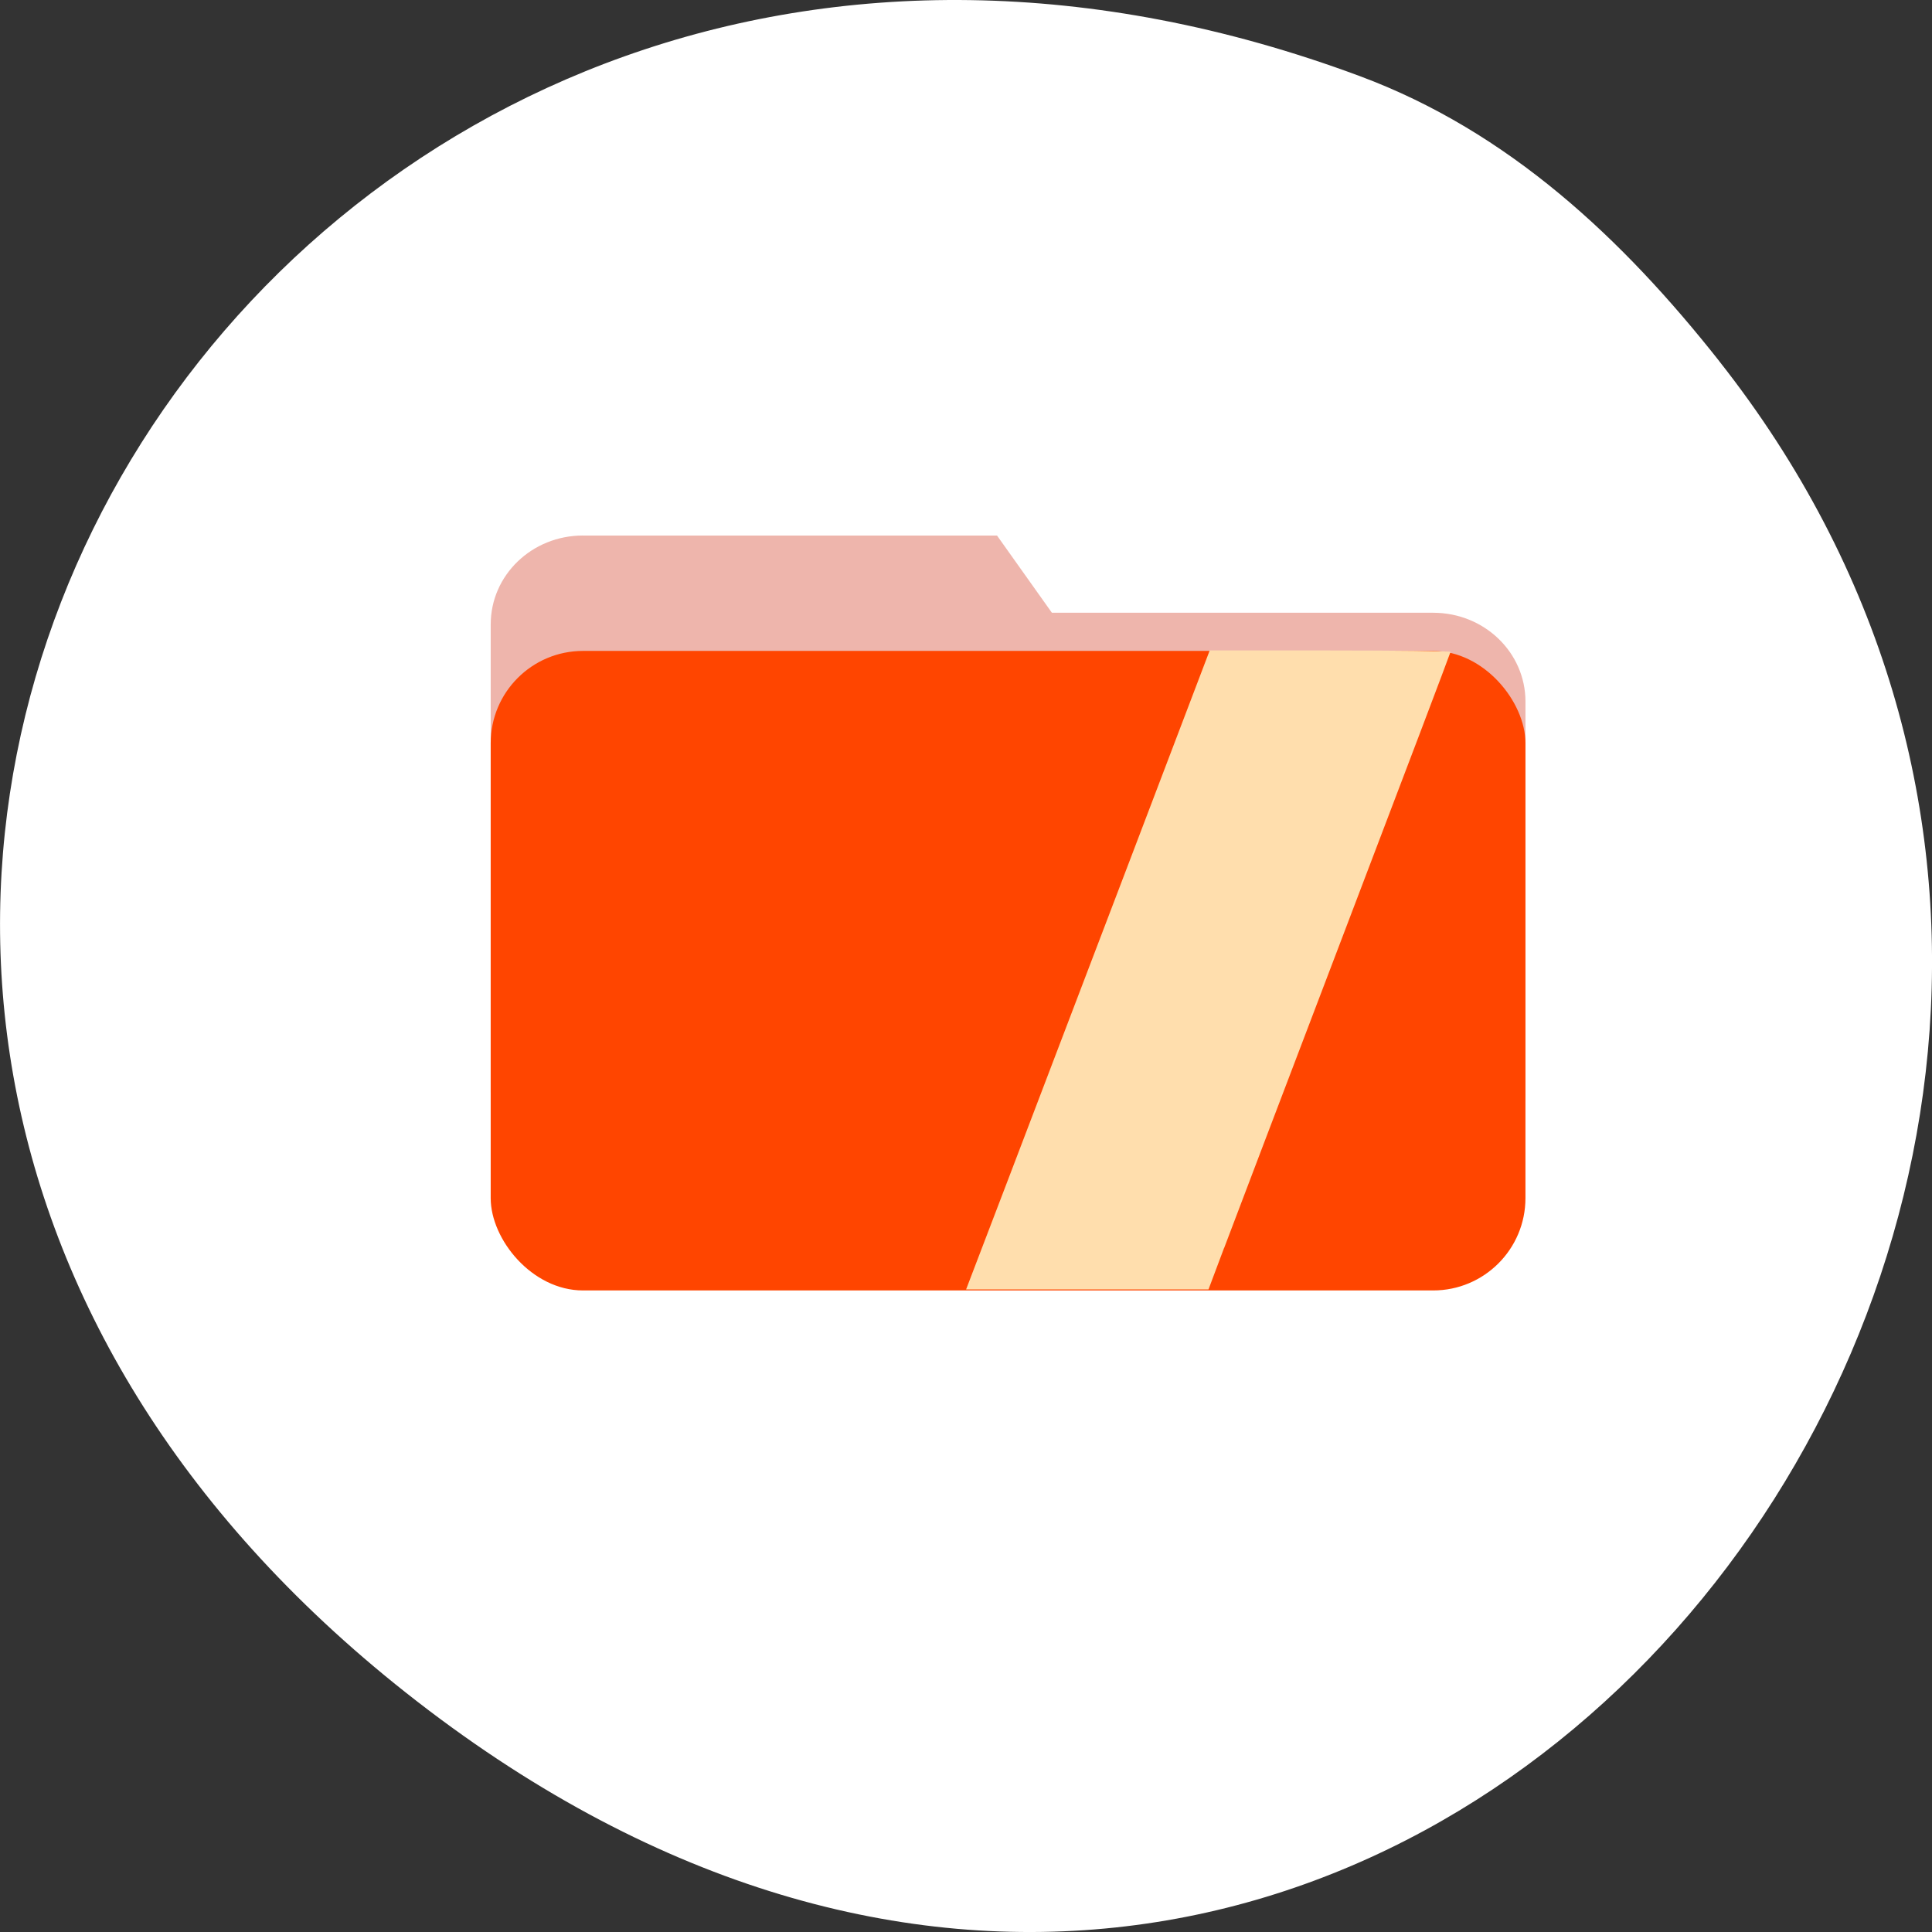 <svg xmlns="http://www.w3.org/2000/svg" viewBox="0 0 256 256"><rect x="0" y="0" width="256" height="256" fill="#333333" stroke="none"/><g transform="translate(0 -796.36)" style="color:#000"><path d="m 227.81 844.22 c 87.44 110.84 -44.799 278.58 -174.02 176.43 -122.38 -96.74 -16.907 -267.55 126.43 -214.19 c 19.694 7.333 34.821 21.566 47.595 37.758 z" style="fill:#fff"/><path d="m 77.25 867.32 h 54.86 l 7.272 10.233 h 50.52 c 6.776 0 12.231 5.255 12.231 11.782 v 51.688 c 0 6.528 -5.455 11.782 -12.231 11.782 h -112.65 c -6.776 0 -12.231 -5.255 -12.231 -11.782 v -61.923 c 0 -6.528 5.455 -11.782 12.231 -11.782 z" style="fill:#eeb5ac"/><rect width="137.11" height="84.74" x="65.02" y="882.61" rx="12.231" style="fill:#ff4500"/><path d="m 162.2 961.74 c 1.134 -3.02 8.349 -21.981 16.03 -42.15 7.685 -20.16 13.971 -36.747 13.971 -36.85 0 -0.105 -7.18 -0.19 -15.955 -0.19 h -15.955 l -10.63 27.927 c -5.847 15.36 -13.11 34.411 -16.14 42.33 l -5.509 14.41 h 16.06 h 16.06 l 2.059 -5.483 z" style="fill:#ffdead;fill-rule:evenodd"/></g></svg>
